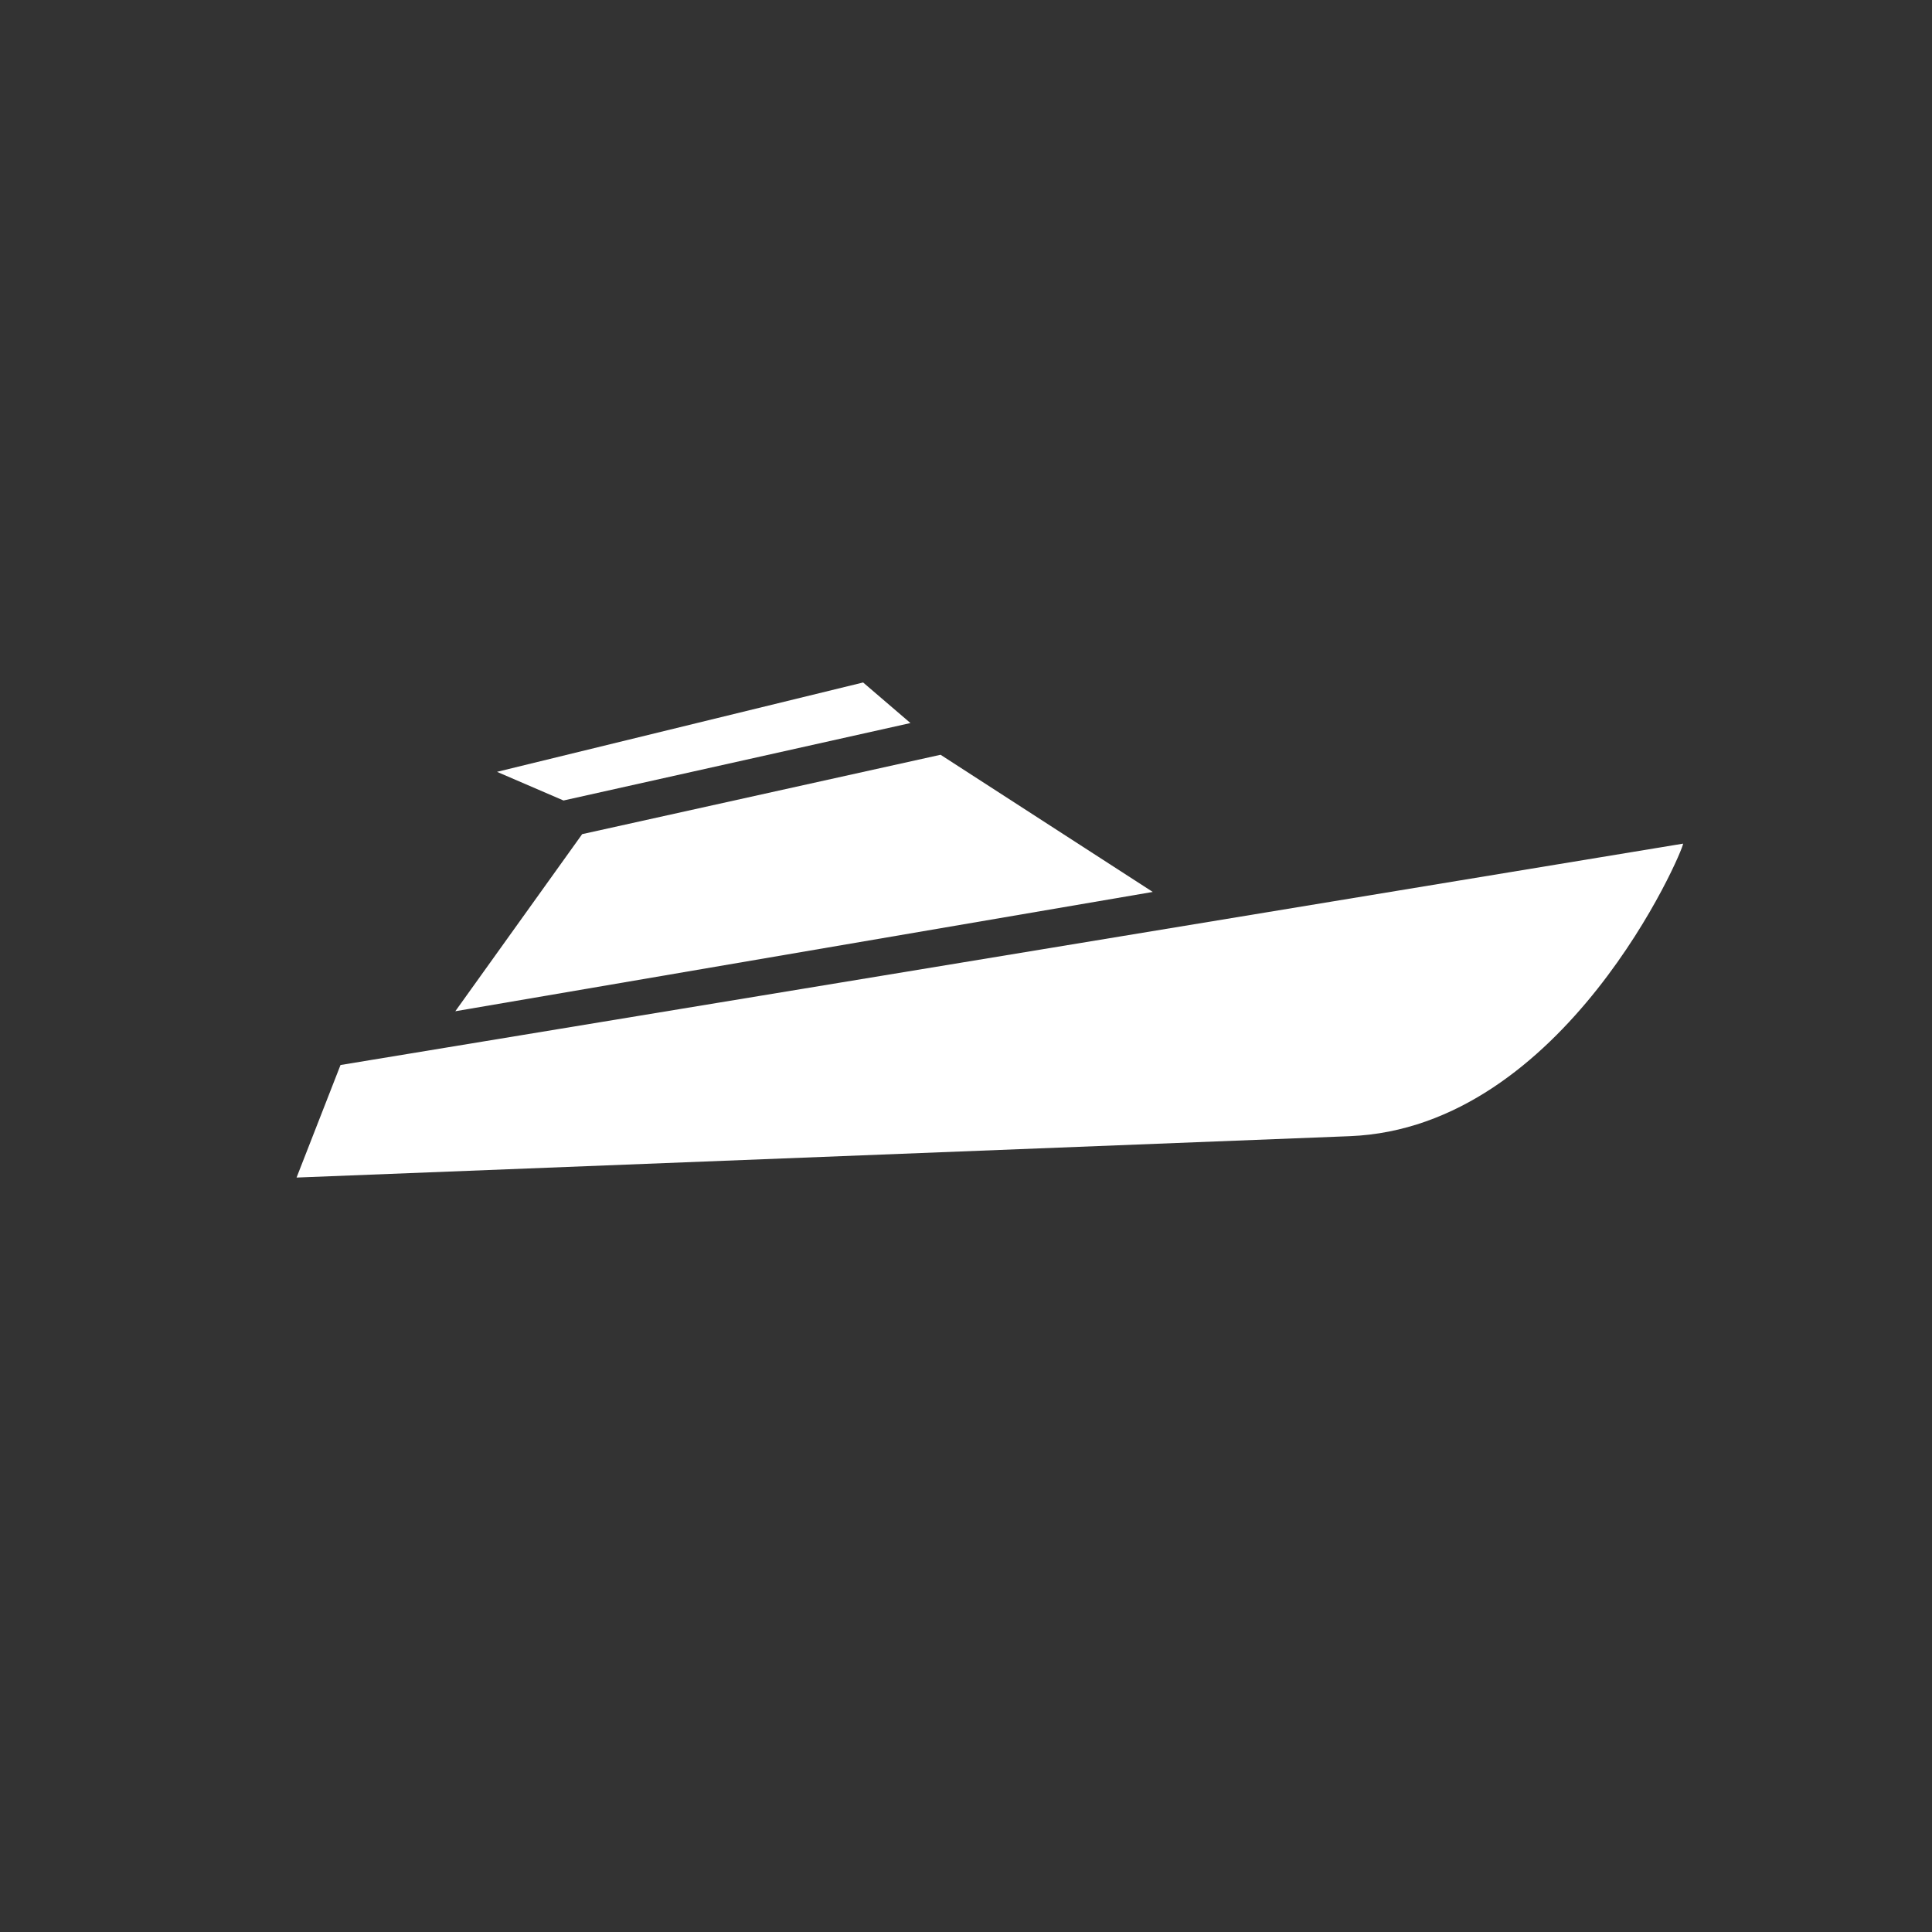 <?xml version="1.0" encoding="utf-8"?>
<!-- Generator: Adobe Illustrator 26.1.0, SVG Export Plug-In . SVG Version: 6.00 Build 0)  -->
<svg version="1.1" id="Layer_1" xmlns="http://www.w3.org/2000/svg" xmlns:xlink="http://www.w3.org/1999/xlink" x="0px" y="0px"
	 viewBox="0 0 1200 1200" style="enable-background:new 0 0 1200 1200;" xml:space="preserve">
<rect x="0" y="0" width="1200" height="1200" fill="#333333" stroke="none"/>
<style type="text/css">
	.st0{fill:#FFFFFF;}
</style>
<g>
	<path class="st0" d="M361.6,518.1l-78.8,110L716,554l-131.8-85.2L361.6,518.1z"/>
	<path class="st0" d="M565.5,449.1l-29.4-25.2l-227.4,55.5l41.3,17.8L565.5,449.1z"/>
	<path class="st0" d="M211.5,661.5l-27.3,69.9l654.1-25.7c133.7-5.2,207.5-178,207.1-181.7L211.5,661.5z"/>
</g>
</svg>
